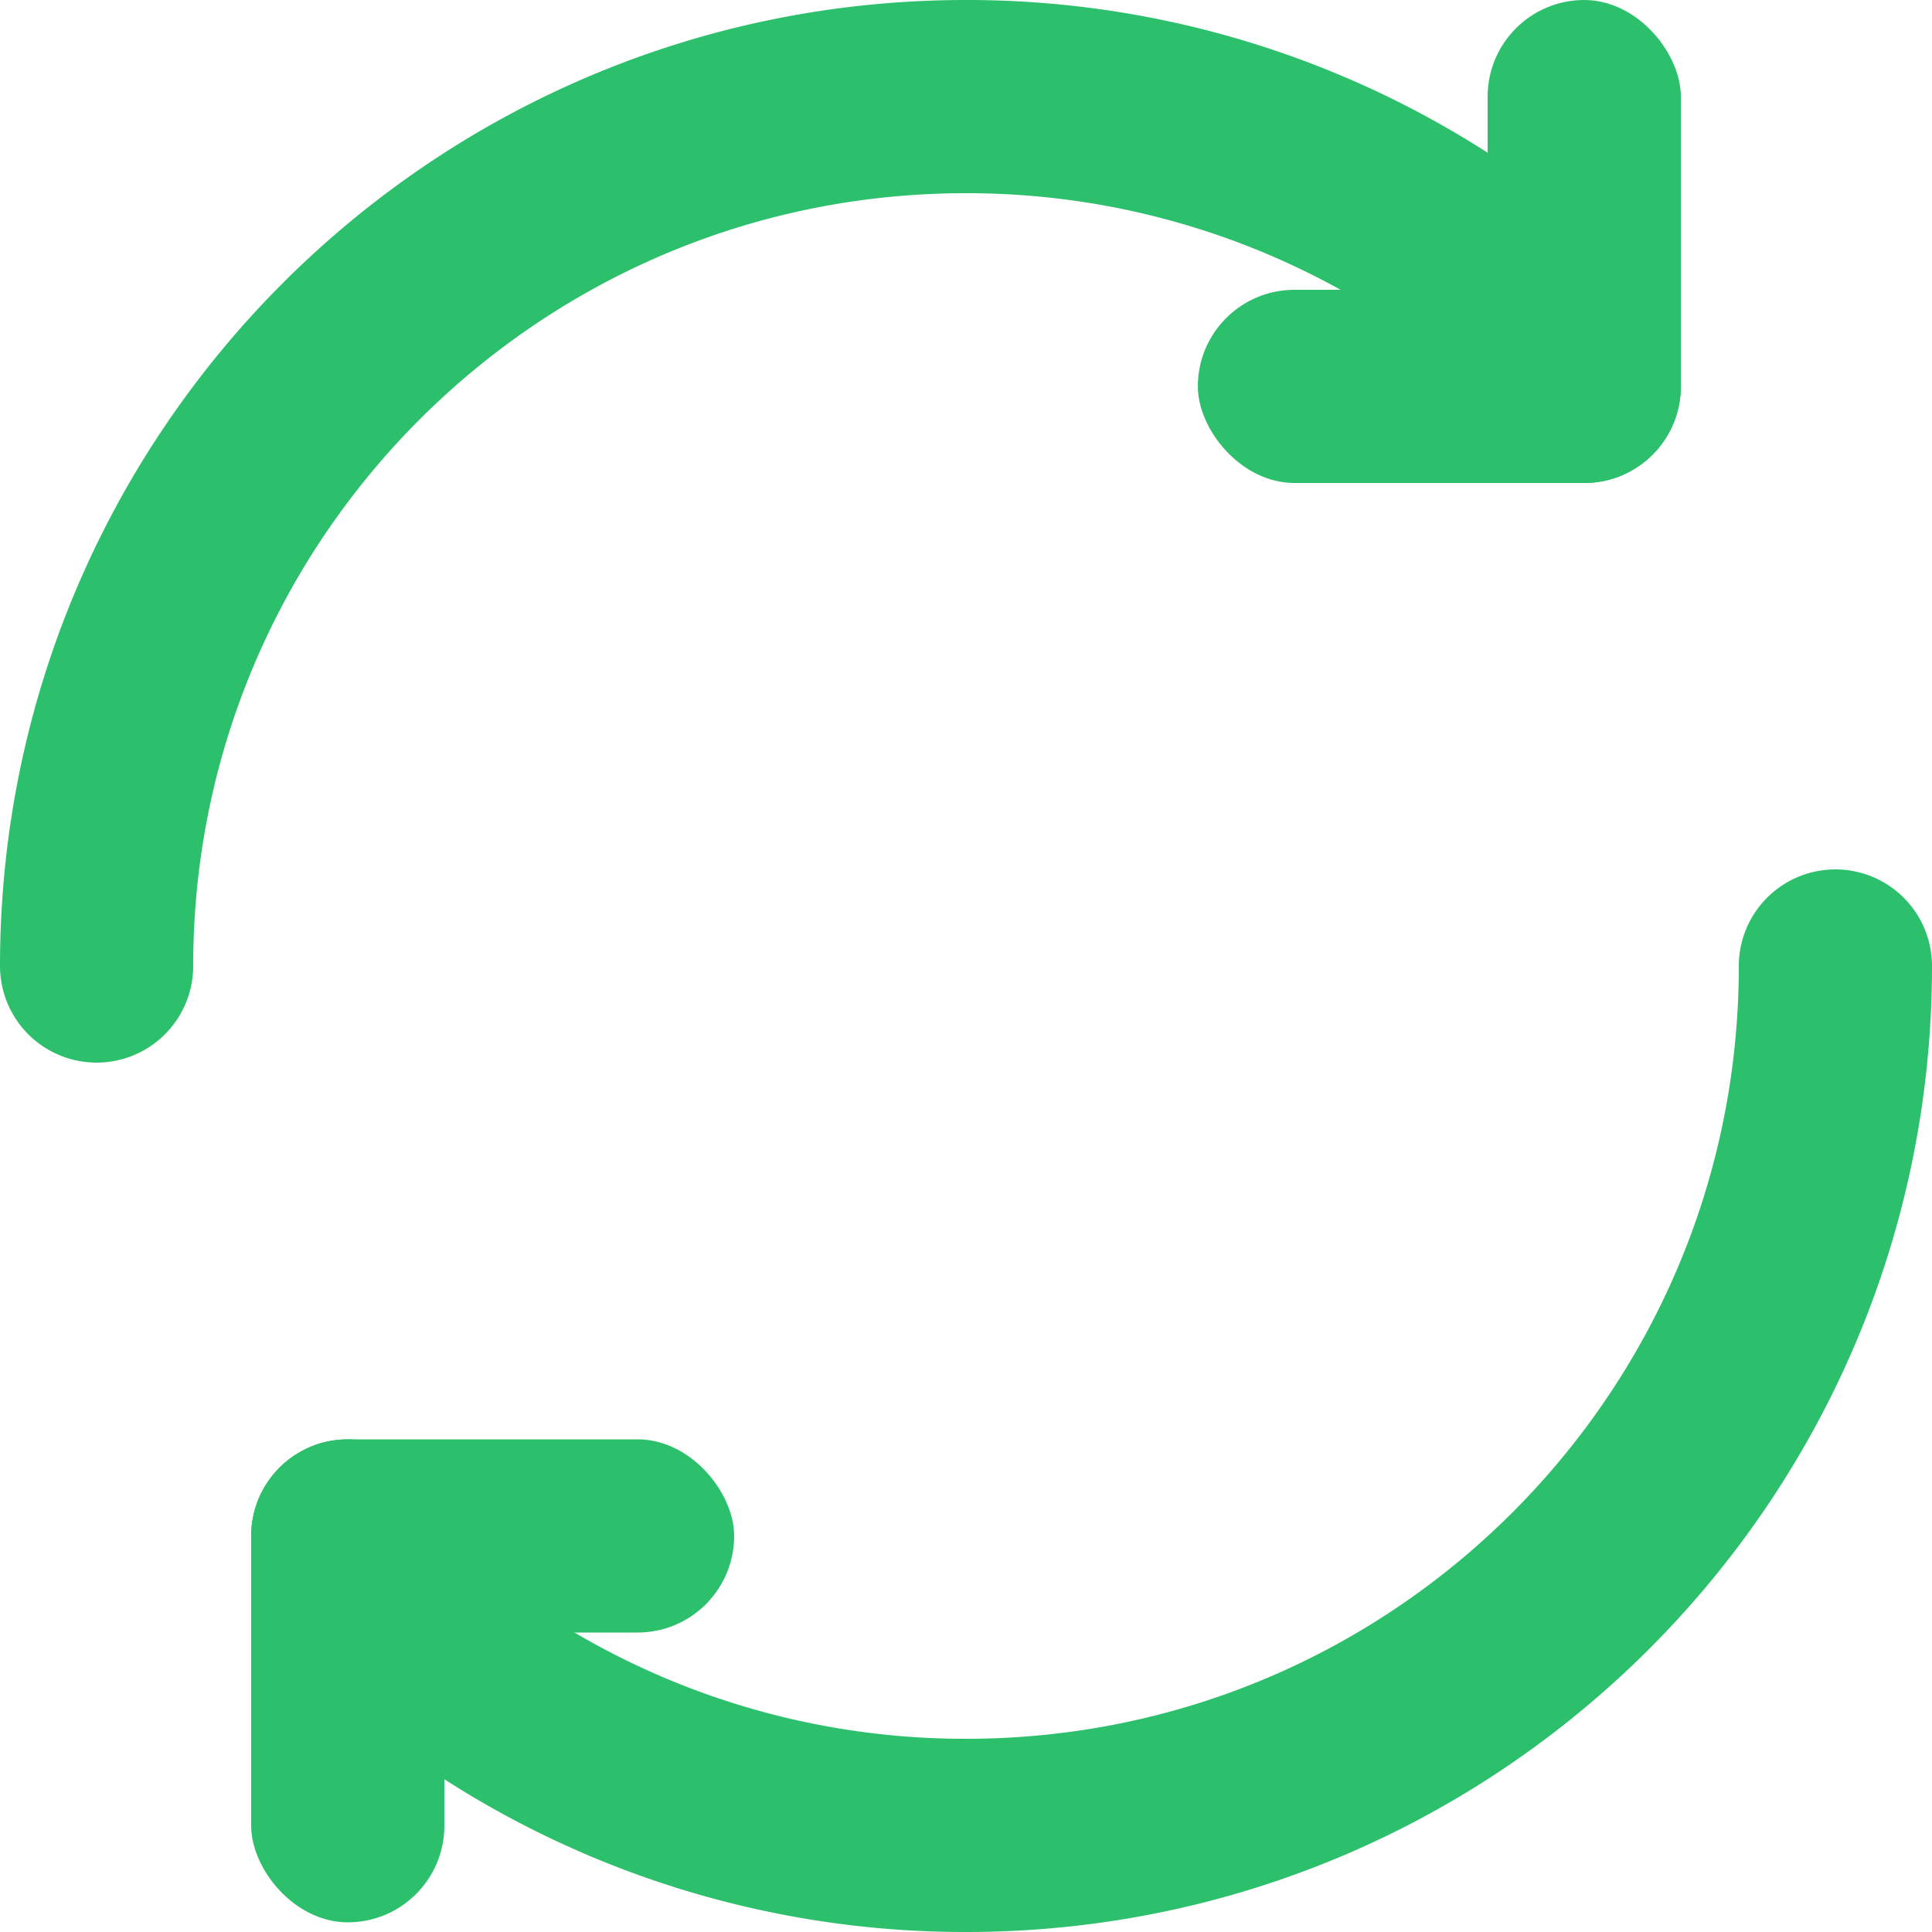 <svg xmlns="http://www.w3.org/2000/svg" width="40" height="40" viewBox="0 0 40 40">
    <g fill="none" fill-rule="evenodd" transform="translate(-4 -4)">
        <path d="M0 0h48v48H0z" opacity=".2"/>
        <path stroke="#2DC06C" stroke-linecap="round" stroke-width="4" d="M36.728 11.272A17.944 17.944 0 0 0 24 6C14.059 6 6 14.059 6 24M11.272 36.728A17.944 17.944 0 0 0 24 42c9.941 0 18-8.059 18-18"/>
        <rect width="4" height="10" x="9.2" y="33.8" fill="#2DC06C" rx="2"/>
        <rect width="10" height="4" x="9.2" y="33.8" fill="#2DC06C" rx="2"/>
        <rect width="4" height="10" x="34.8" y="4" fill="#2DC06C" rx="2"/>
        <rect width="10" height="4" x="28.8" y="10" fill="#2DC06C" rx="2"/>
    </g>
</svg>
